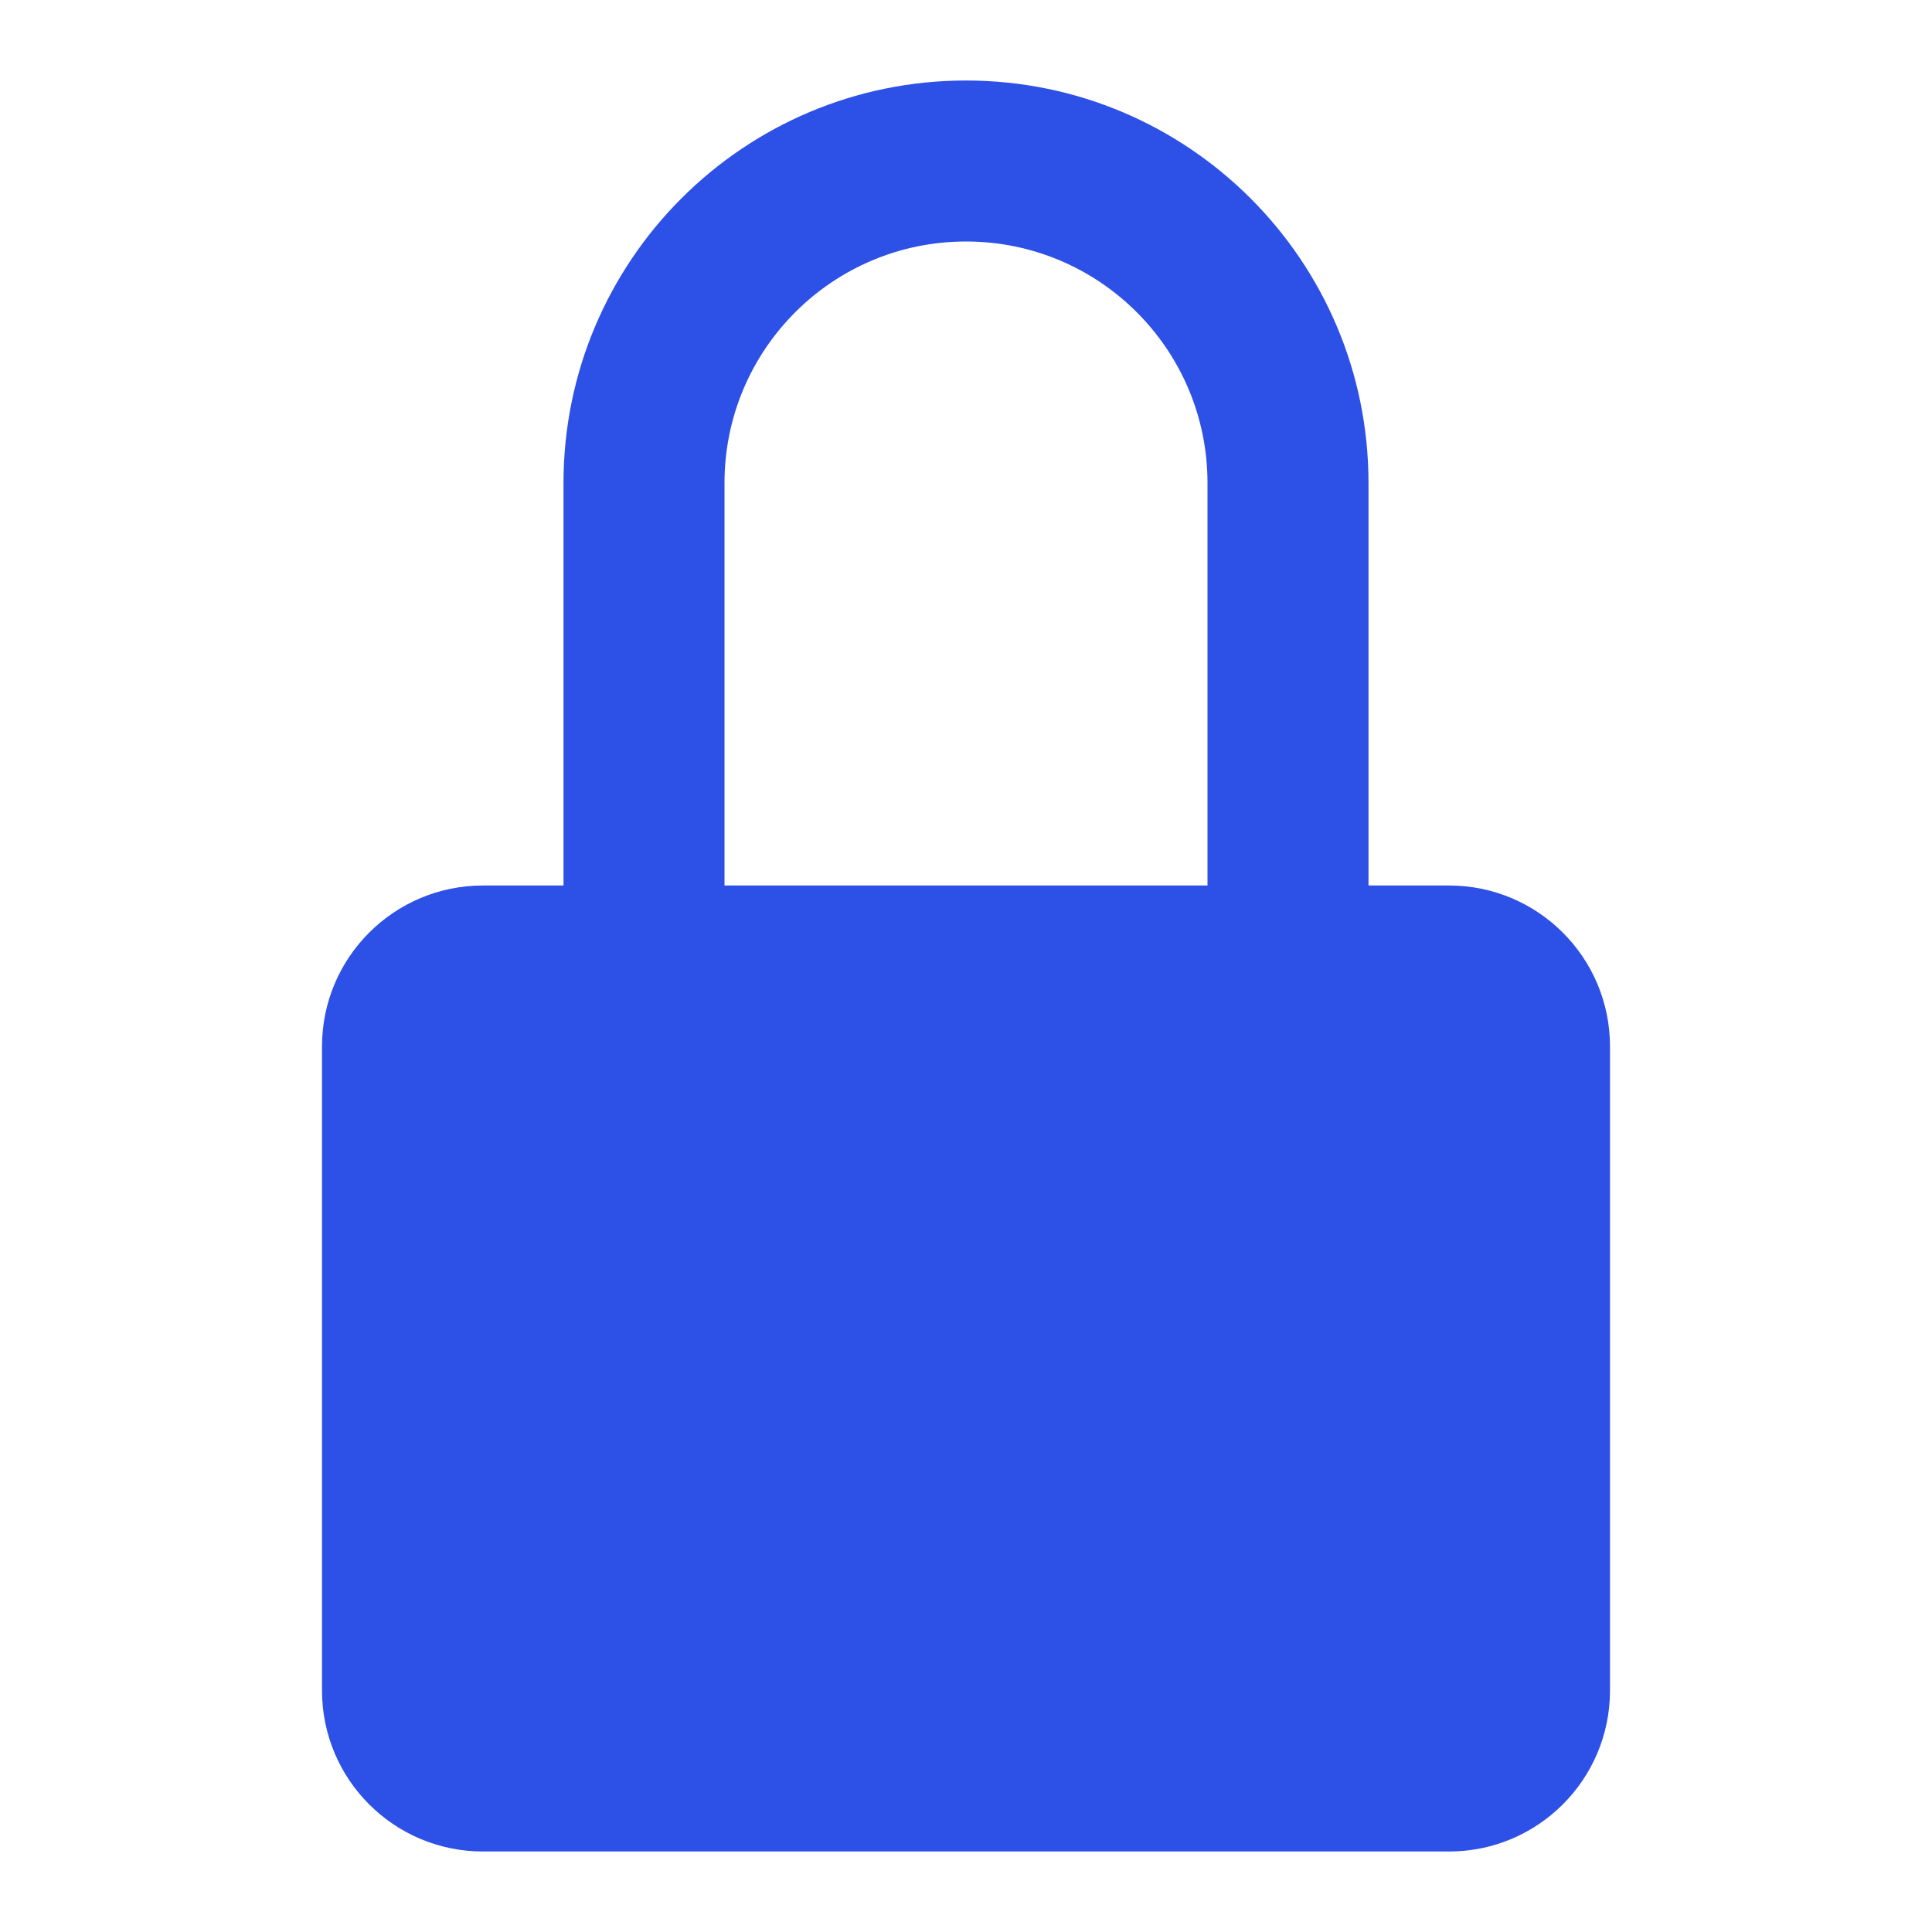 <svg width="24" height="24" viewBox="0 0 24 24" fill="none" xmlns="http://www.w3.org/2000/svg">
<path fill-rule="evenodd" clip-rule="evenodd" d="M17 11H18C19.105 11 20 11.895 20 13V21C20 22.105 19.105 23 18 23H6C4.895 23 4 22.105 4 21V13C4 11.895 4.895 11 6 11H7V6C7 3.239 9.239 1 12 1C14.761 1 17 3.239 17 6V11ZM9 6C9 4.343 10.343 3 12 3C13.657 3 15 4.343 15 6V11H9V6Z" fill="#2D50E6"/>
</svg>
